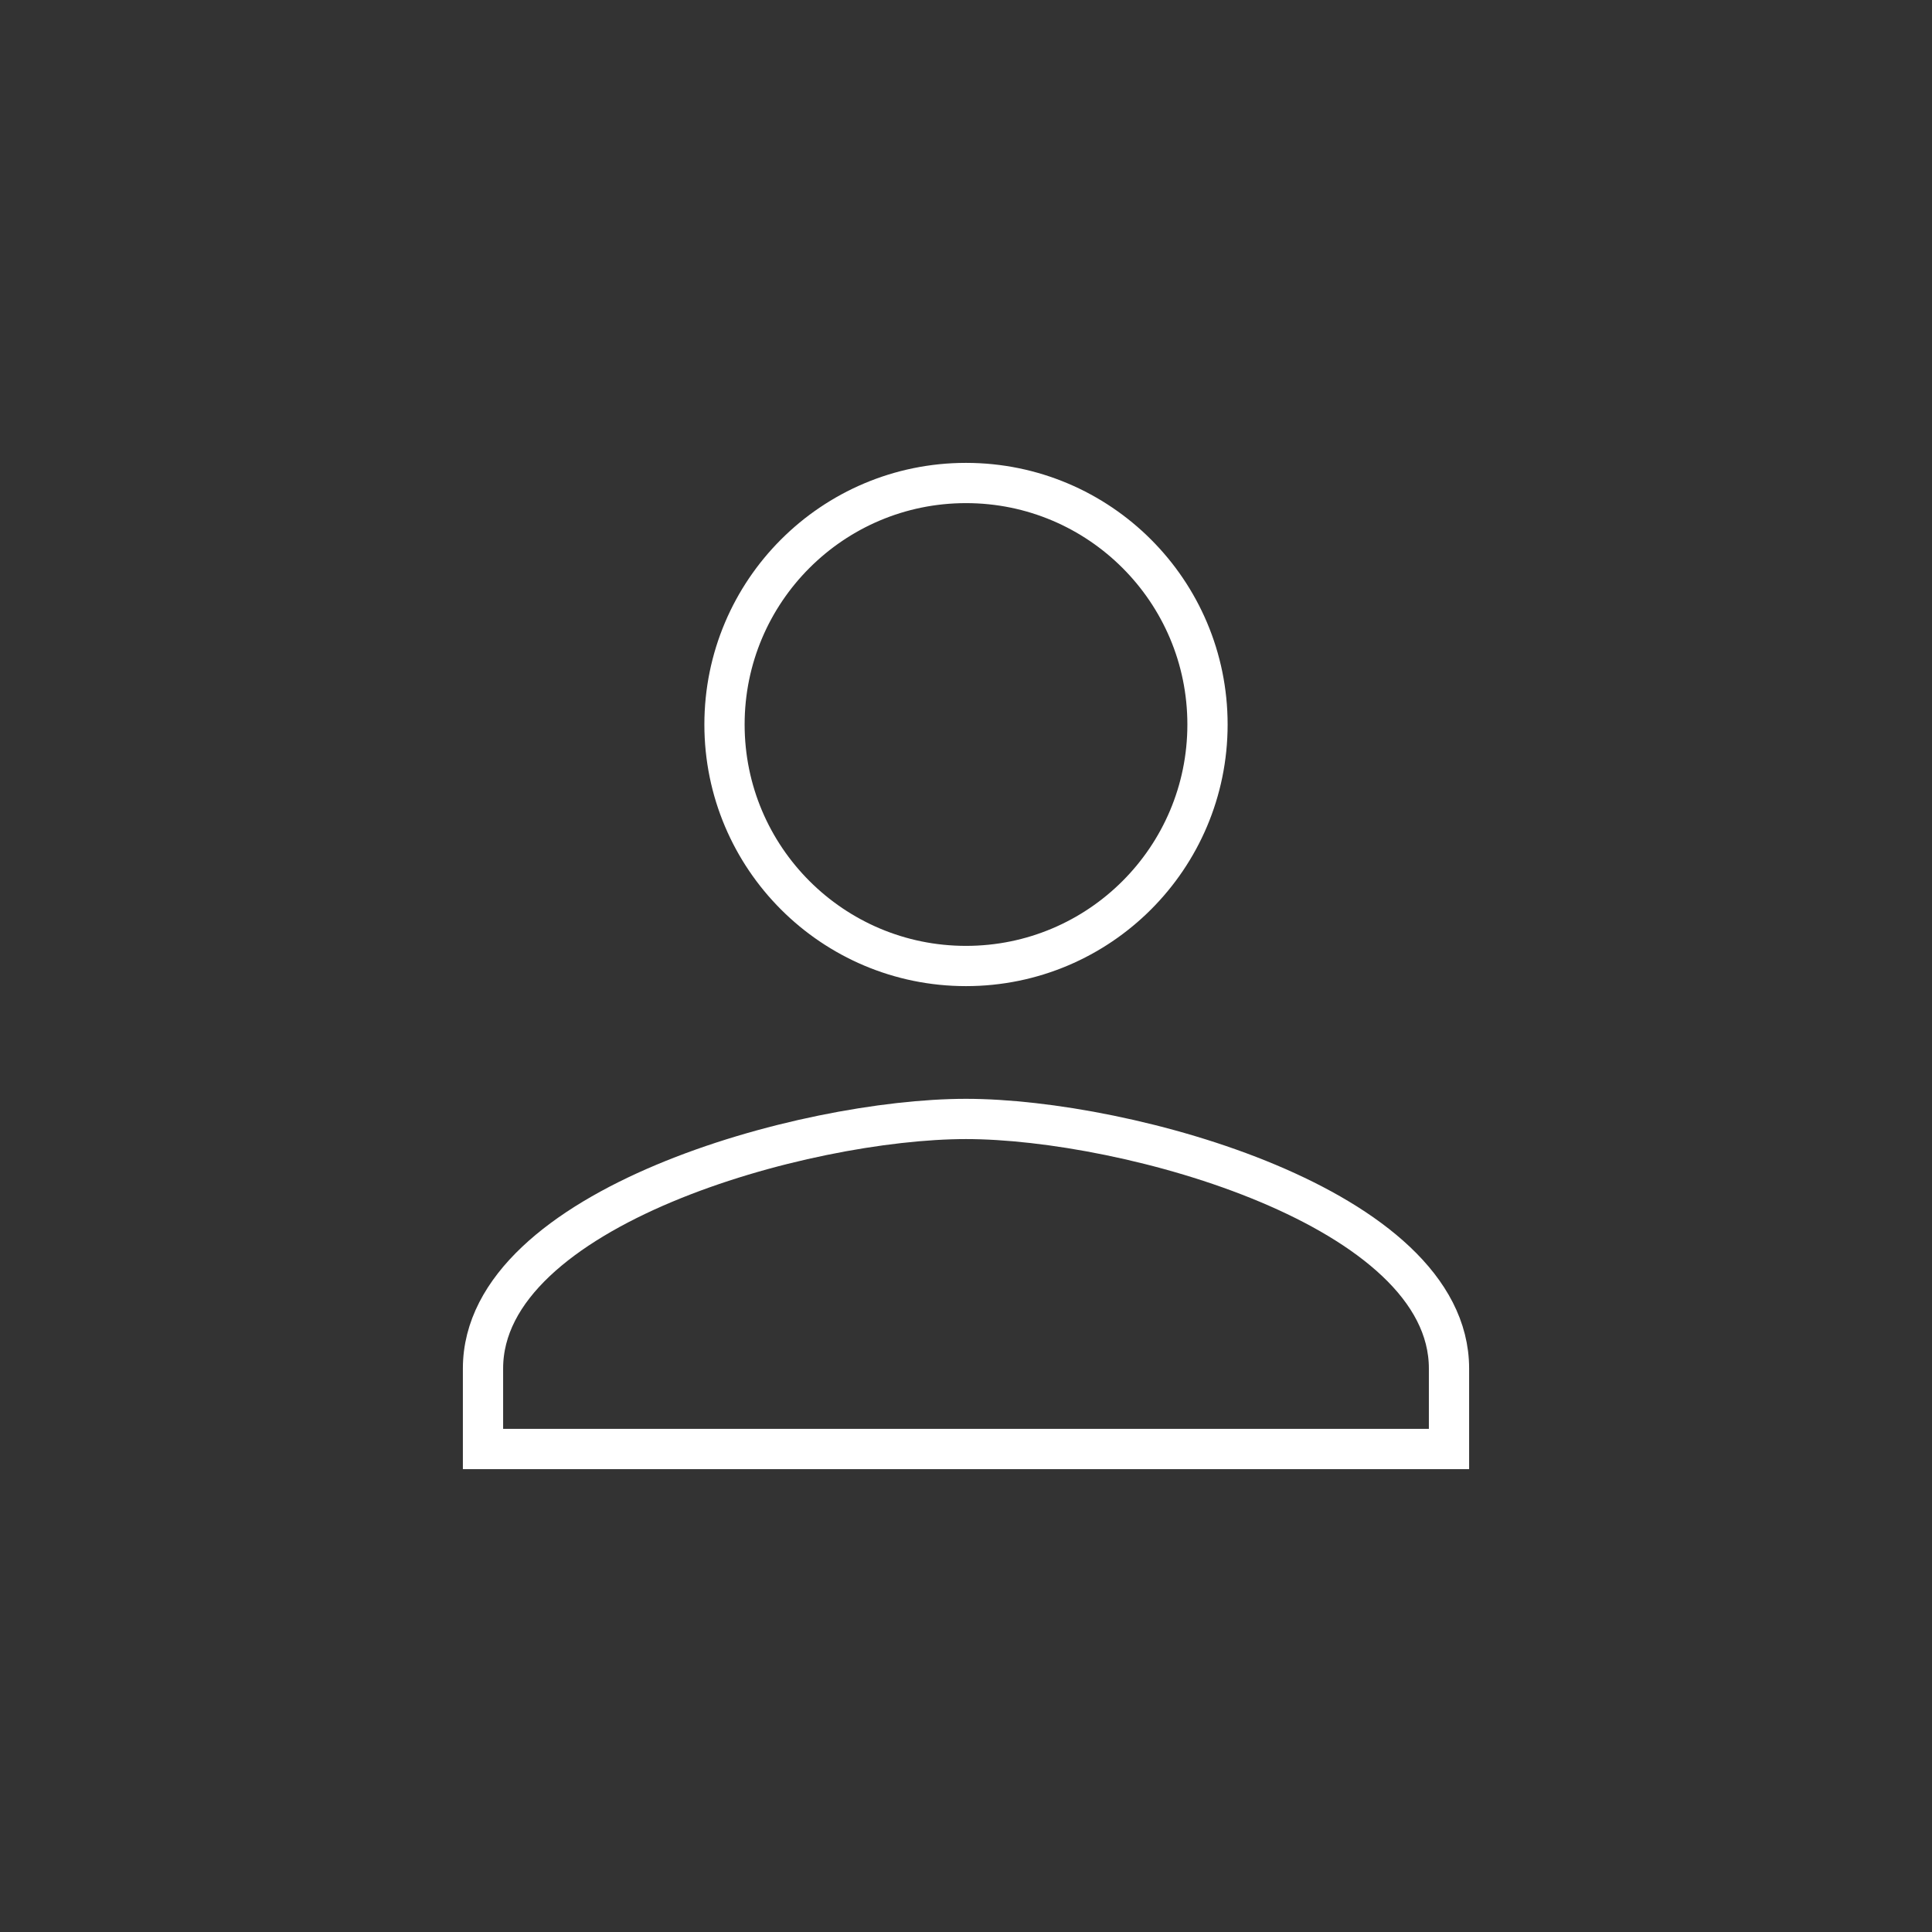 <svg id="Layer_1" data-name="Layer 1" xmlns="http://www.w3.org/2000/svg" viewBox="0 0 48 48"><rect x="0" y="0" width="48" height="48" fill="#333333" stroke="none"/><defs><style>.cls-1{fill:none;stroke:#fff;stroke-miterlimit:10;}</style></defs><title>user-white</title><path class="cls-1" d="M36,34c0-4-8-6.2-12-6.2S12,30,12,34v2H36Z"/><circle class="cls-1" cx="24" cy="18" r="6"/></svg>